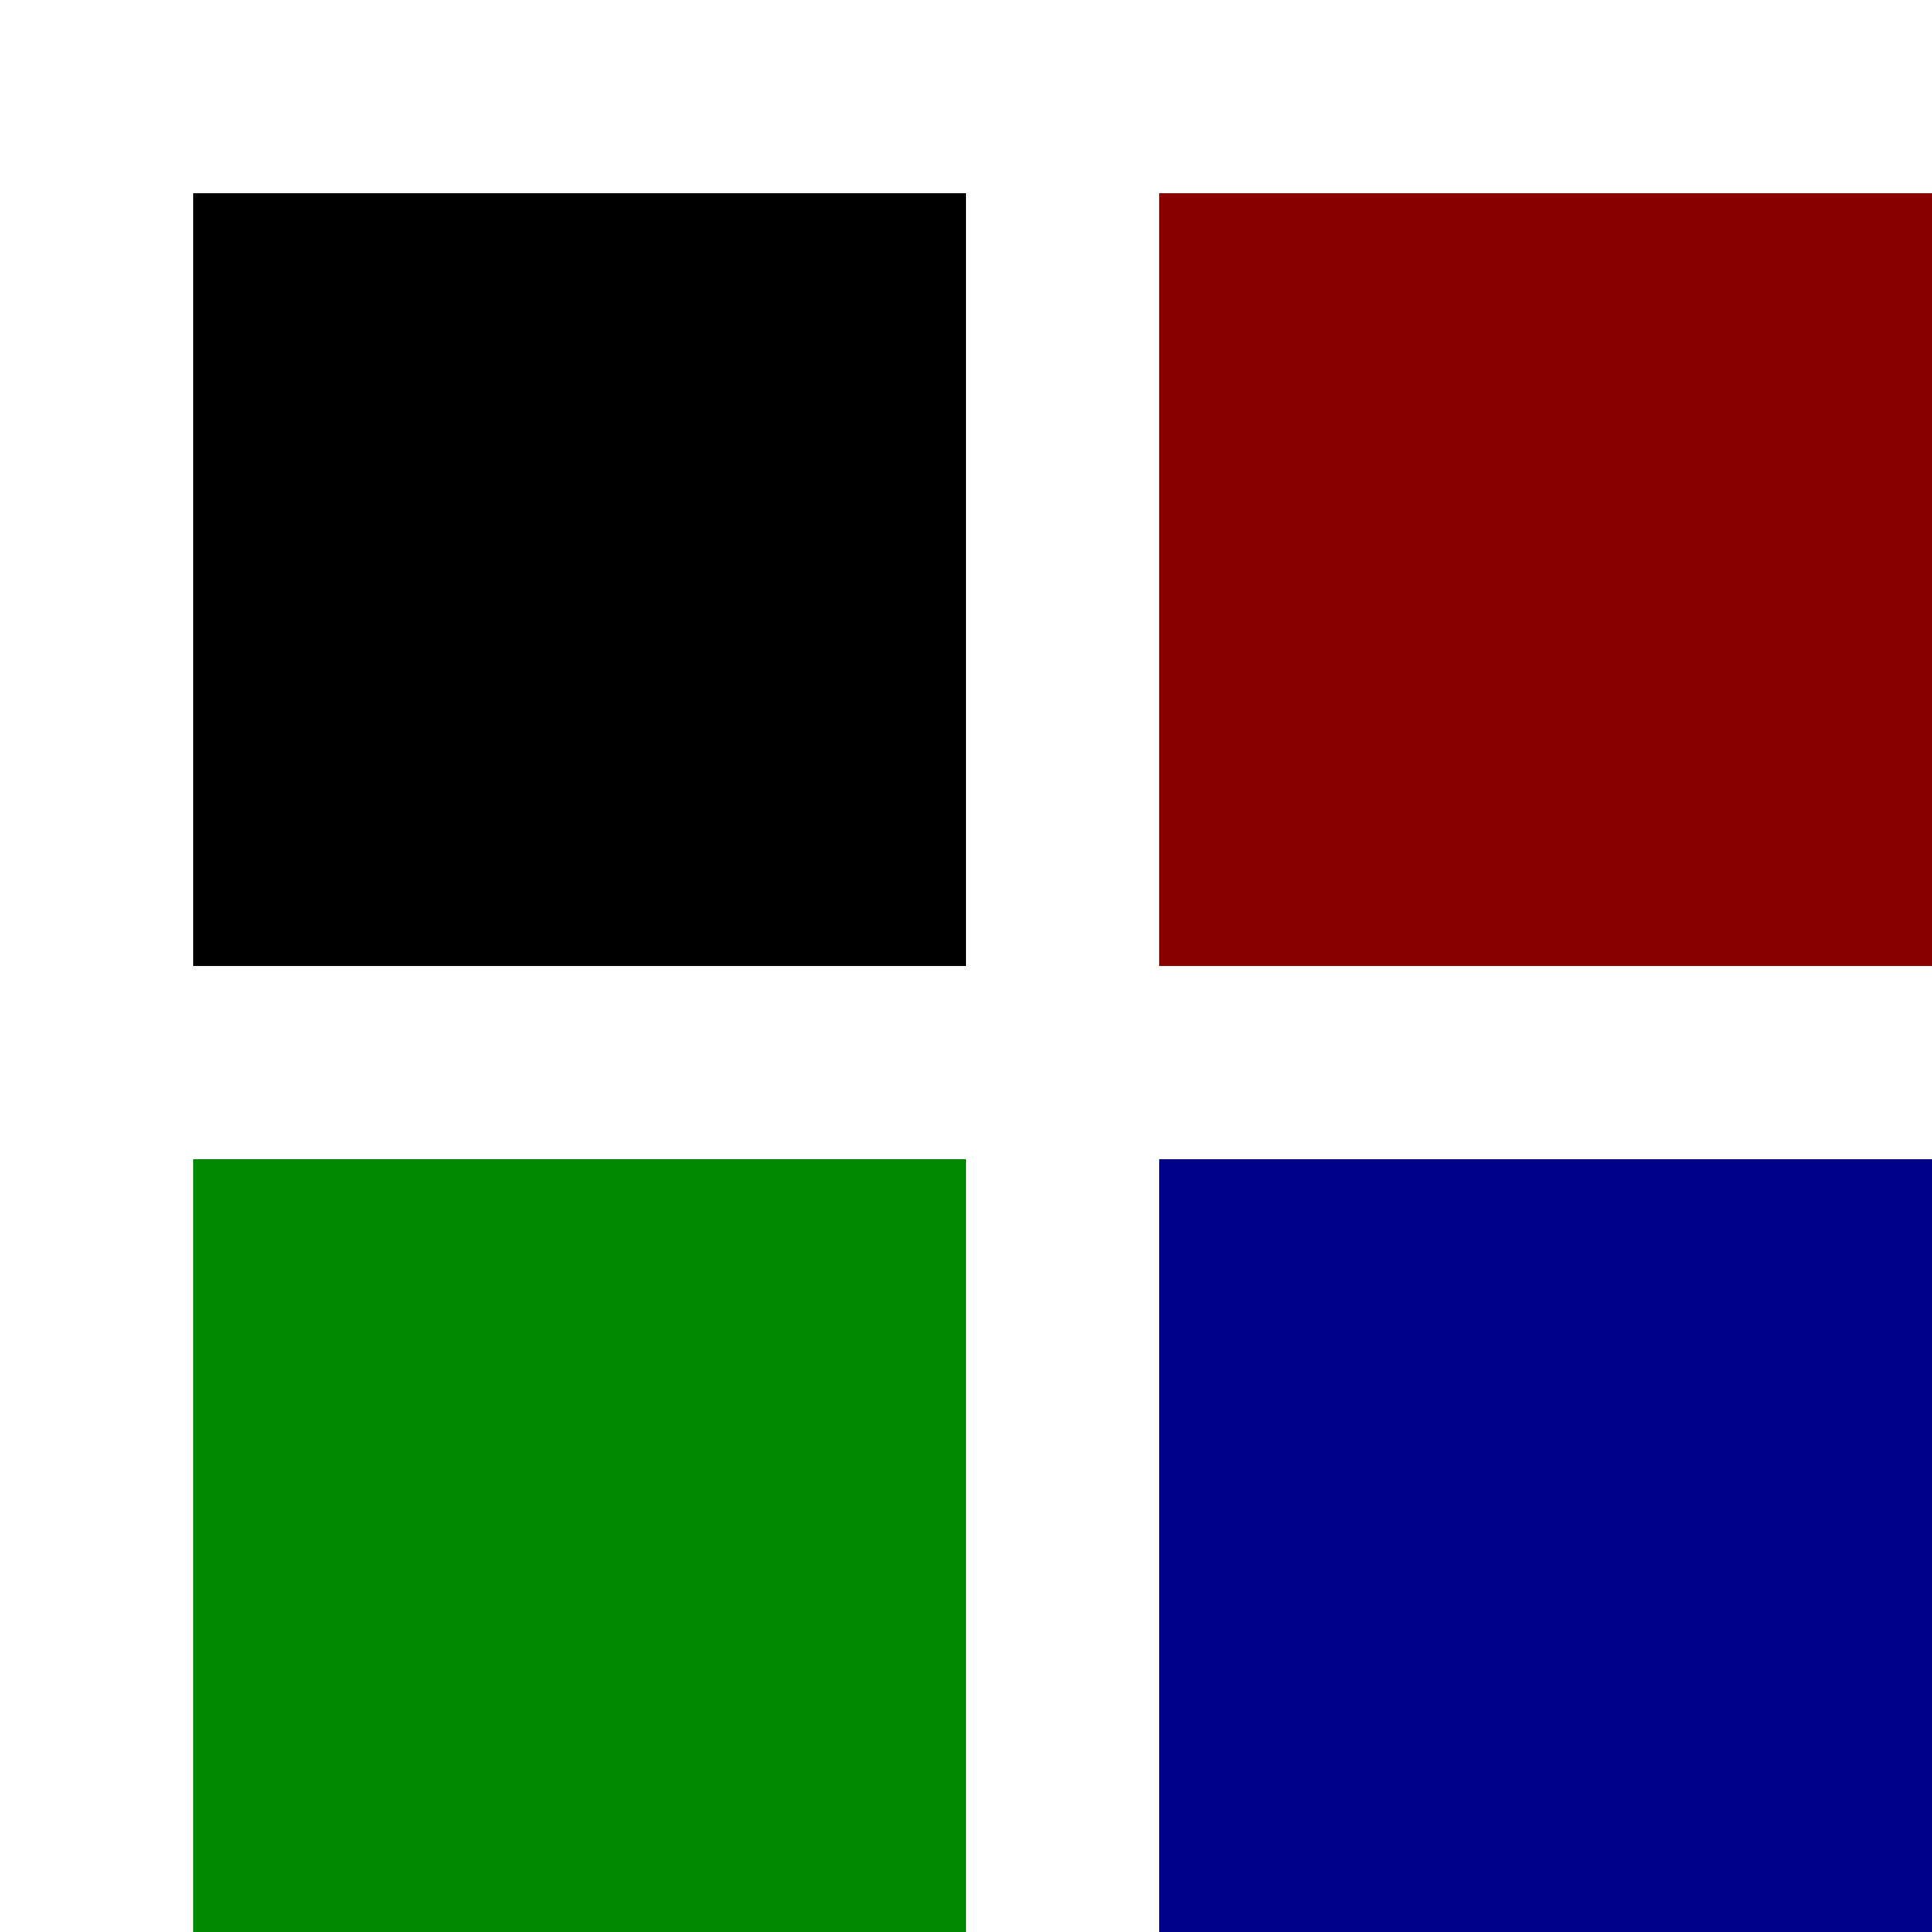 <svg xmlns="http://www.w3.org/2000/svg" viewBox="0 0 40 40" width="80" height="80">
	<g stroke-linecap="square" stroke-width="2" stroke="#000" fill="none" transform="translate(2,2)">
		<g transform="translate(0,0)">
			<path d="M2,2h16v16h-16Z" stroke="none" fill="#000"/>
		</g>
		<g transform="translate(20,0)">
			<path d="M2,2h16v16h-16Z" stroke="none" fill="#800"/>
		</g>
		<g transform="translate(0,20)">
			<path d="M2,2h16v16h-16Z" stroke="none" fill="#080"/>
		</g>
		<g transform="translate(20,20)">
			<path d="M2,2h16v16h-16Z" stroke="none" fill="#008"/>
		</g>
	</g>
</svg>
